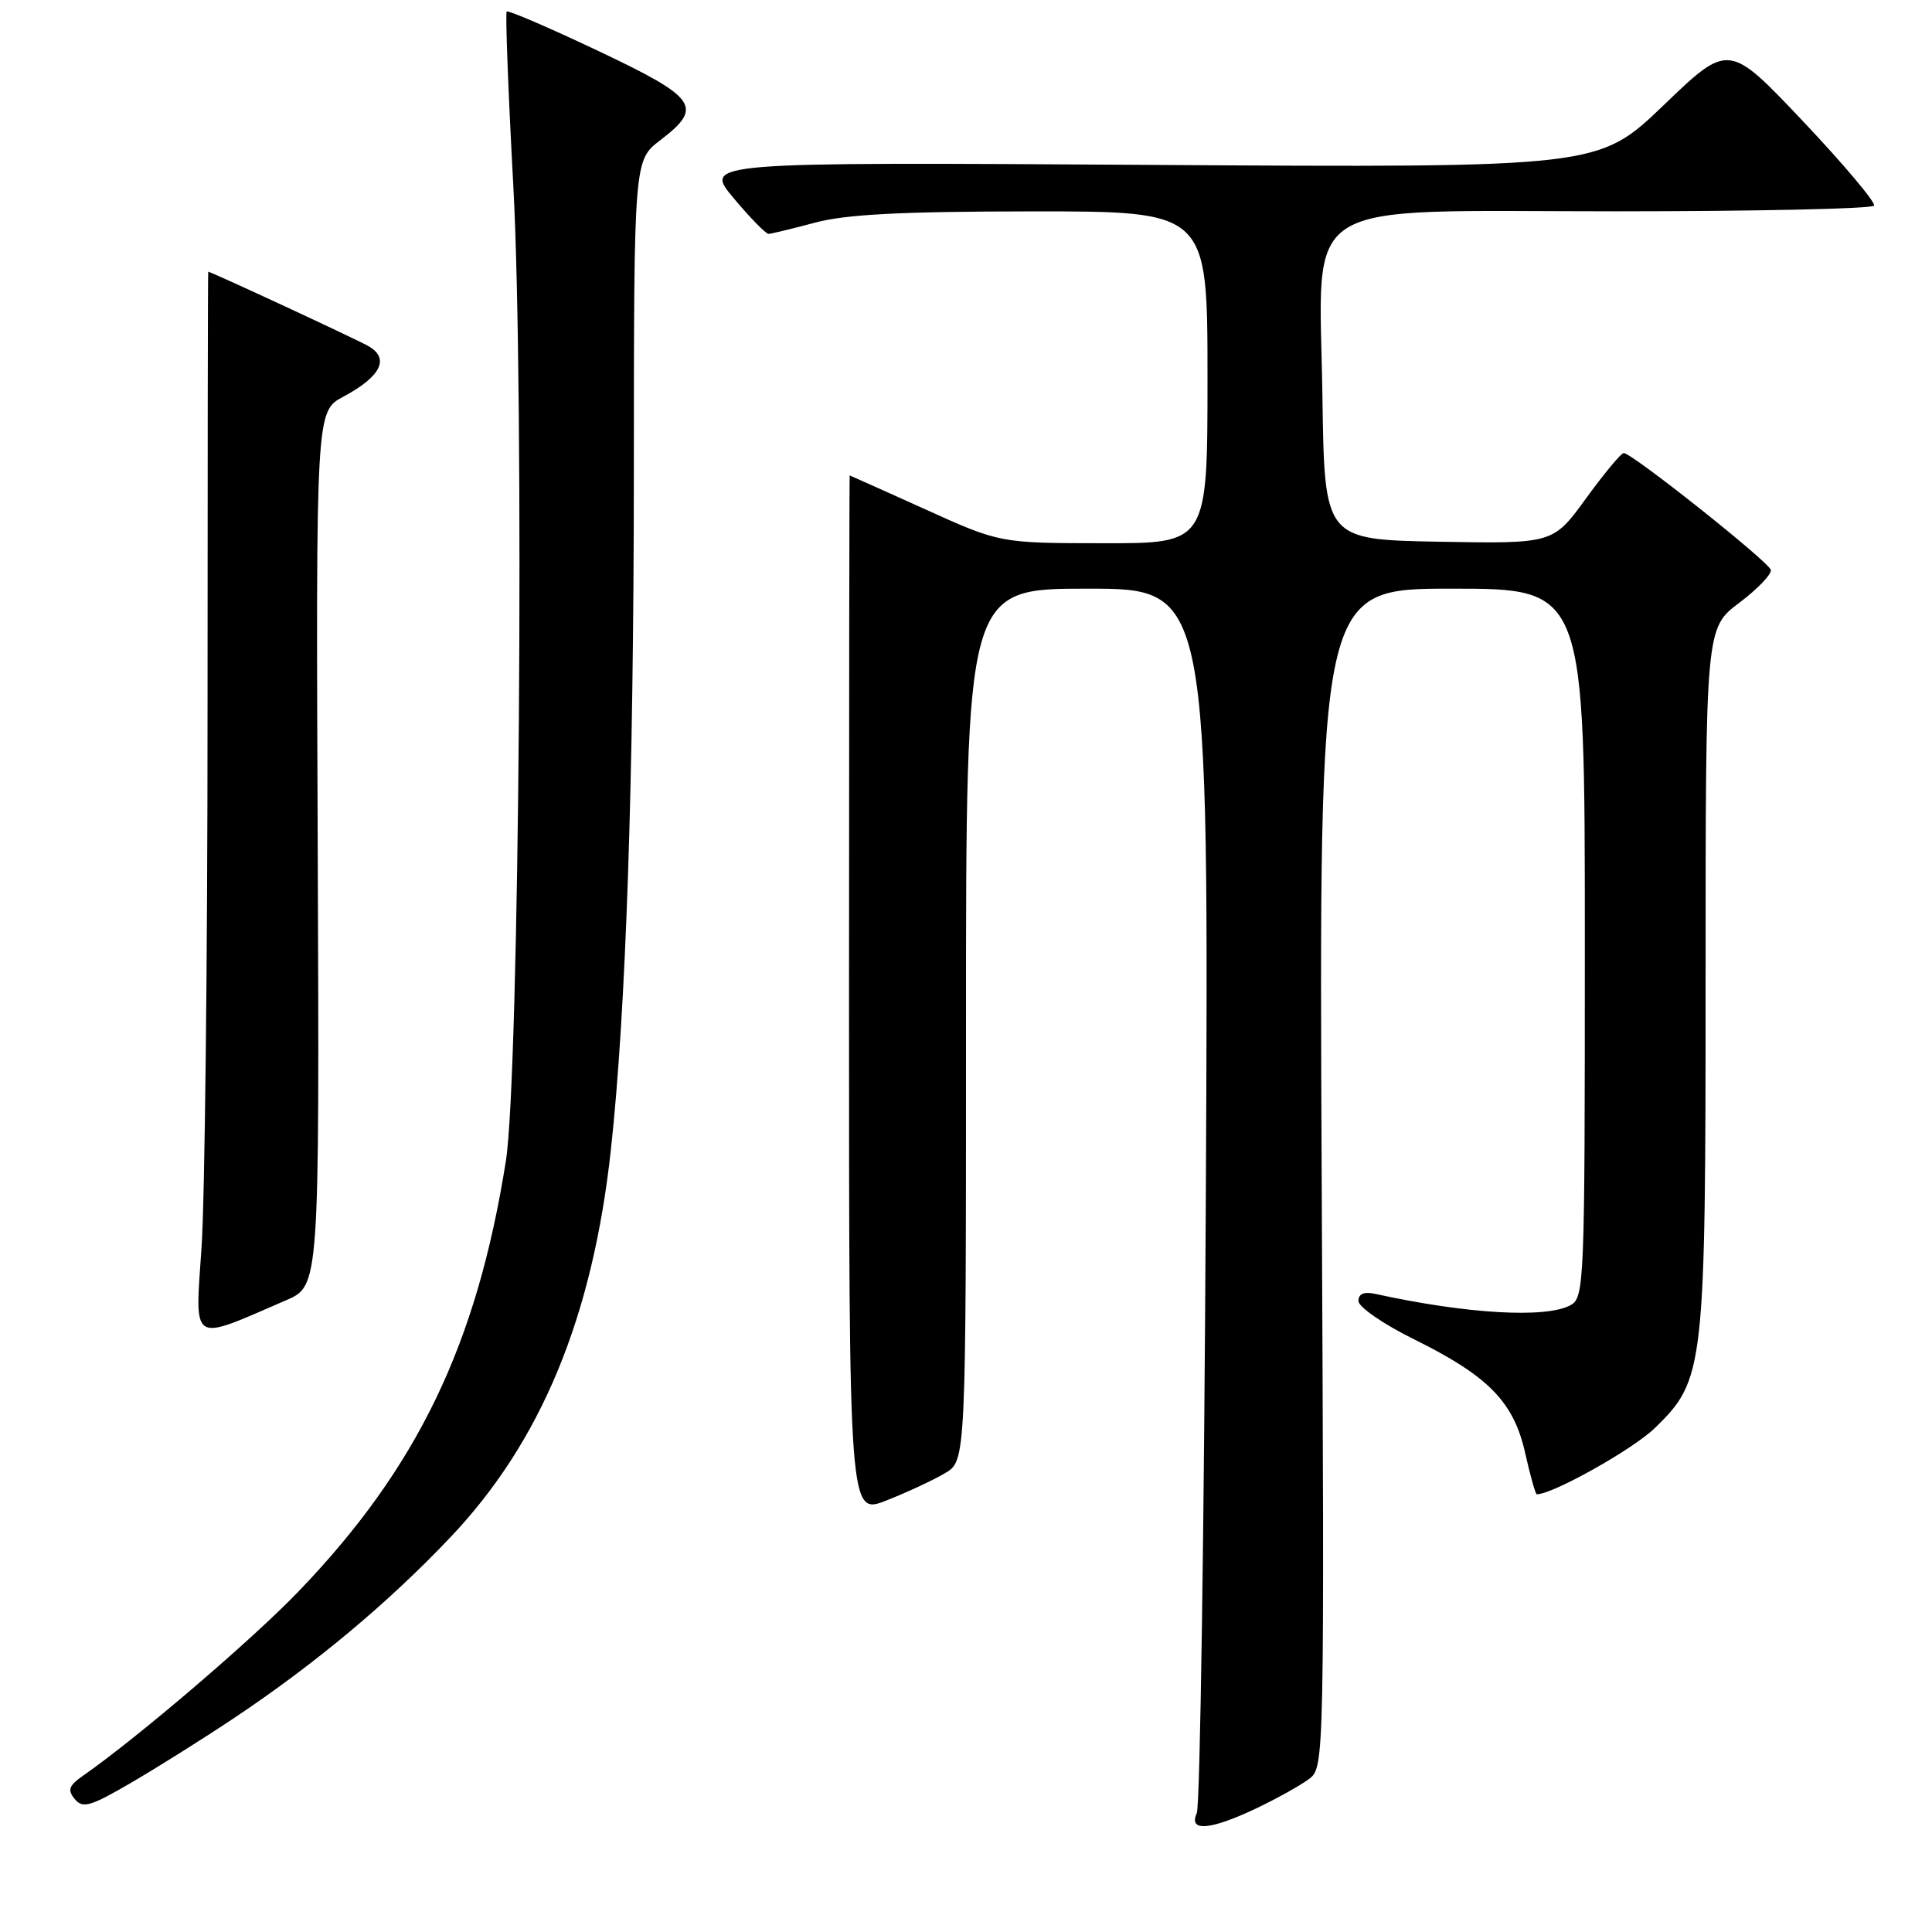 <?xml version="1.0" encoding="UTF-8" standalone="no"?>
<!DOCTYPE svg PUBLIC "-//W3C//DTD SVG 1.1//EN" "http://www.w3.org/Graphics/SVG/1.1/DTD/svg11.dtd" >
<svg xmlns="http://www.w3.org/2000/svg" xmlns:xlink="http://www.w3.org/1999/xlink" version="1.1" viewBox="0 0 256 256">
 <g >
 <path fill="currentColor"
d=" M 166.50 239.60 C 169.25 238.29 172.40 236.53 173.50 235.69 C 175.48 234.18 175.50 233.20 175.13 156.08 C 174.77 78.00 174.77 78.00 192.38 78.00 C 210.00 78.00 210.00 78.00 210.00 124.96 C 210.00 170.37 209.94 171.96 208.07 172.96 C 204.80 174.71 194.34 174.10 182.25 171.45 C 180.73 171.12 180.00 171.43 180.00 172.39 C 180.00 173.18 183.31 175.46 187.36 177.46 C 197.25 182.35 200.58 185.76 202.10 192.56 C 202.77 195.55 203.46 198.00 203.63 198.00 C 205.76 198.00 216.38 192.04 219.28 189.22 C 225.86 182.81 226.00 181.54 226.00 129.44 C 226.00 83.23 226.00 83.23 230.47 79.87 C 232.92 78.02 234.80 76.05 234.64 75.50 C 234.30 74.38 216.18 59.98 215.15 60.03 C 214.79 60.05 212.54 62.76 210.15 66.05 C 205.79 72.05 205.79 72.05 190.65 71.78 C 175.50 71.50 175.50 71.50 175.23 52.58 C 174.84 25.75 171.28 28.00 214.13 28.00 C 232.69 28.00 248.08 27.66 248.32 27.25 C 248.57 26.84 244.33 21.81 238.92 16.08 C 229.06 5.66 229.06 5.66 220.44 13.94 C 211.81 22.22 211.81 22.22 152.52 21.85 C 93.22 21.48 93.22 21.48 97.20 26.24 C 99.39 28.86 101.48 30.99 101.84 30.99 C 102.20 30.98 104.97 30.31 108.00 29.50 C 112.10 28.40 119.43 28.02 136.75 28.01 C 160.00 28.00 160.00 28.00 160.00 50.00 C 160.00 72.00 160.00 72.00 146.25 71.98 C 132.50 71.97 132.50 71.97 122.59 67.48 C 117.14 65.02 112.64 63.00 112.59 63.00 C 112.54 63.00 112.50 94.00 112.50 131.89 C 112.50 200.77 112.50 200.77 117.46 198.82 C 120.19 197.74 123.68 196.12 125.21 195.21 C 128.00 193.57 128.00 193.57 128.00 135.78 C 128.00 78.00 128.00 78.00 144.09 78.00 C 160.18 78.00 160.18 78.00 159.78 158.25 C 159.56 202.39 159.02 239.29 158.58 240.25 C 157.44 242.76 160.37 242.52 166.50 239.60 Z  M 31.00 227.66 C 41.73 220.50 51.42 212.41 59.66 203.72 C 71.70 191.04 78.53 174.54 80.95 152.31 C 82.95 134.01 83.97 103.63 83.99 62.37 C 84.00 21.24 84.00 21.24 87.50 18.57 C 93.25 14.18 92.40 12.97 79.25 6.74 C 72.79 3.68 67.34 1.33 67.14 1.53 C 66.95 1.72 67.34 12.15 68.02 24.69 C 69.51 52.36 68.82 142.56 67.03 153.84 C 63.18 178.16 55.32 194.47 39.57 210.86 C 33.42 217.26 18.40 230.11 11.09 235.23 C 9.12 236.60 8.90 237.18 9.91 238.39 C 10.96 239.66 11.97 239.37 17.31 236.26 C 20.72 234.28 26.88 230.41 31.00 227.66 Z  M 37.91 172.29 C 42.33 170.38 42.33 170.38 42.10 112.44 C 41.86 54.50 41.86 54.50 45.50 52.56 C 50.52 49.87 51.69 47.45 48.76 45.83 C 46.98 44.83 27.94 36.00 27.59 36.00 C 27.54 36.00 27.50 62.44 27.50 94.75 C 27.50 127.06 27.14 158.77 26.71 165.22 C 25.83 178.29 25.11 177.83 37.91 172.29 Z "/>
</g>
</svg>